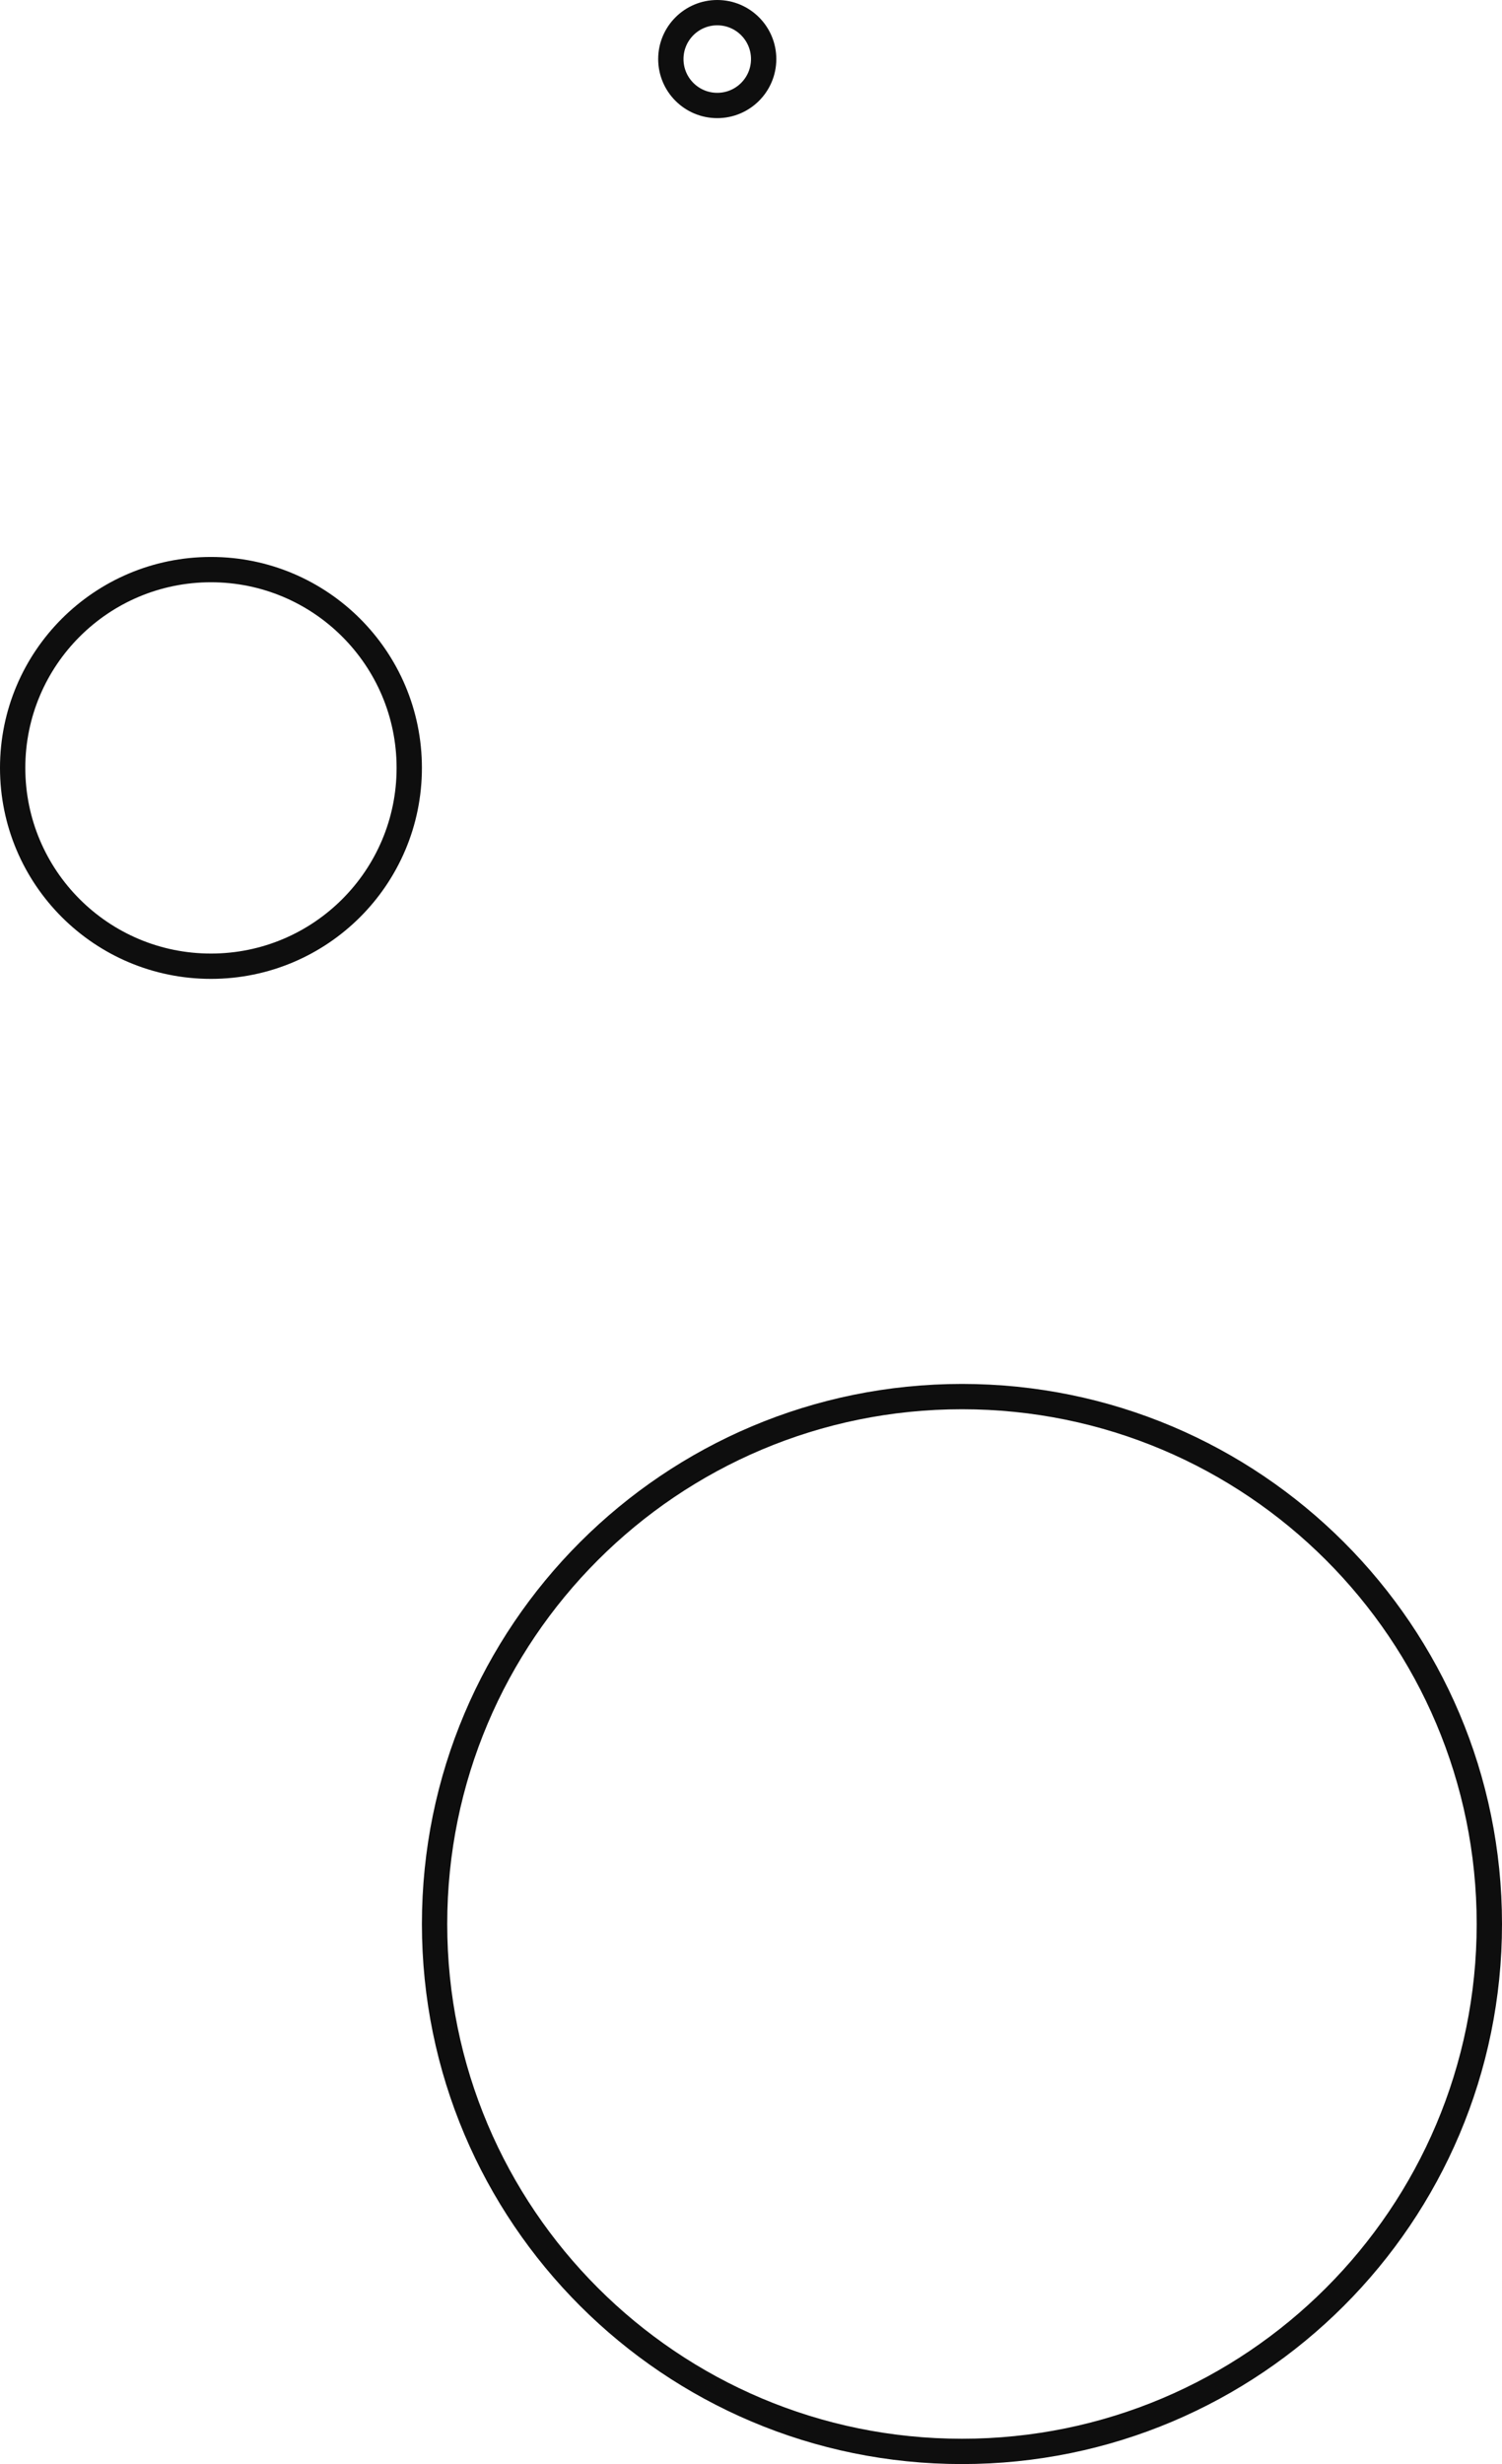 <svg fill="none" height="146" viewBox="0 0 89 146" width="89" xmlns="http://www.w3.org/2000/svg"><g stroke="#0e0e0e" stroke-width="1.5"><path d="m88.25 114c0 17.259-13.991 31.25-31.25 31.25s-31.25-13.991-31.25-31.25c0-17.259 13.991-31.25 31.25-31.25s31.25 13.991 31.25 31.25z"/><circle cx="12.5" cy="45.5" r="11.75"/><circle r="2.75" transform="matrix(1 0 0 -1 42.5 3.5)"/></g></svg>